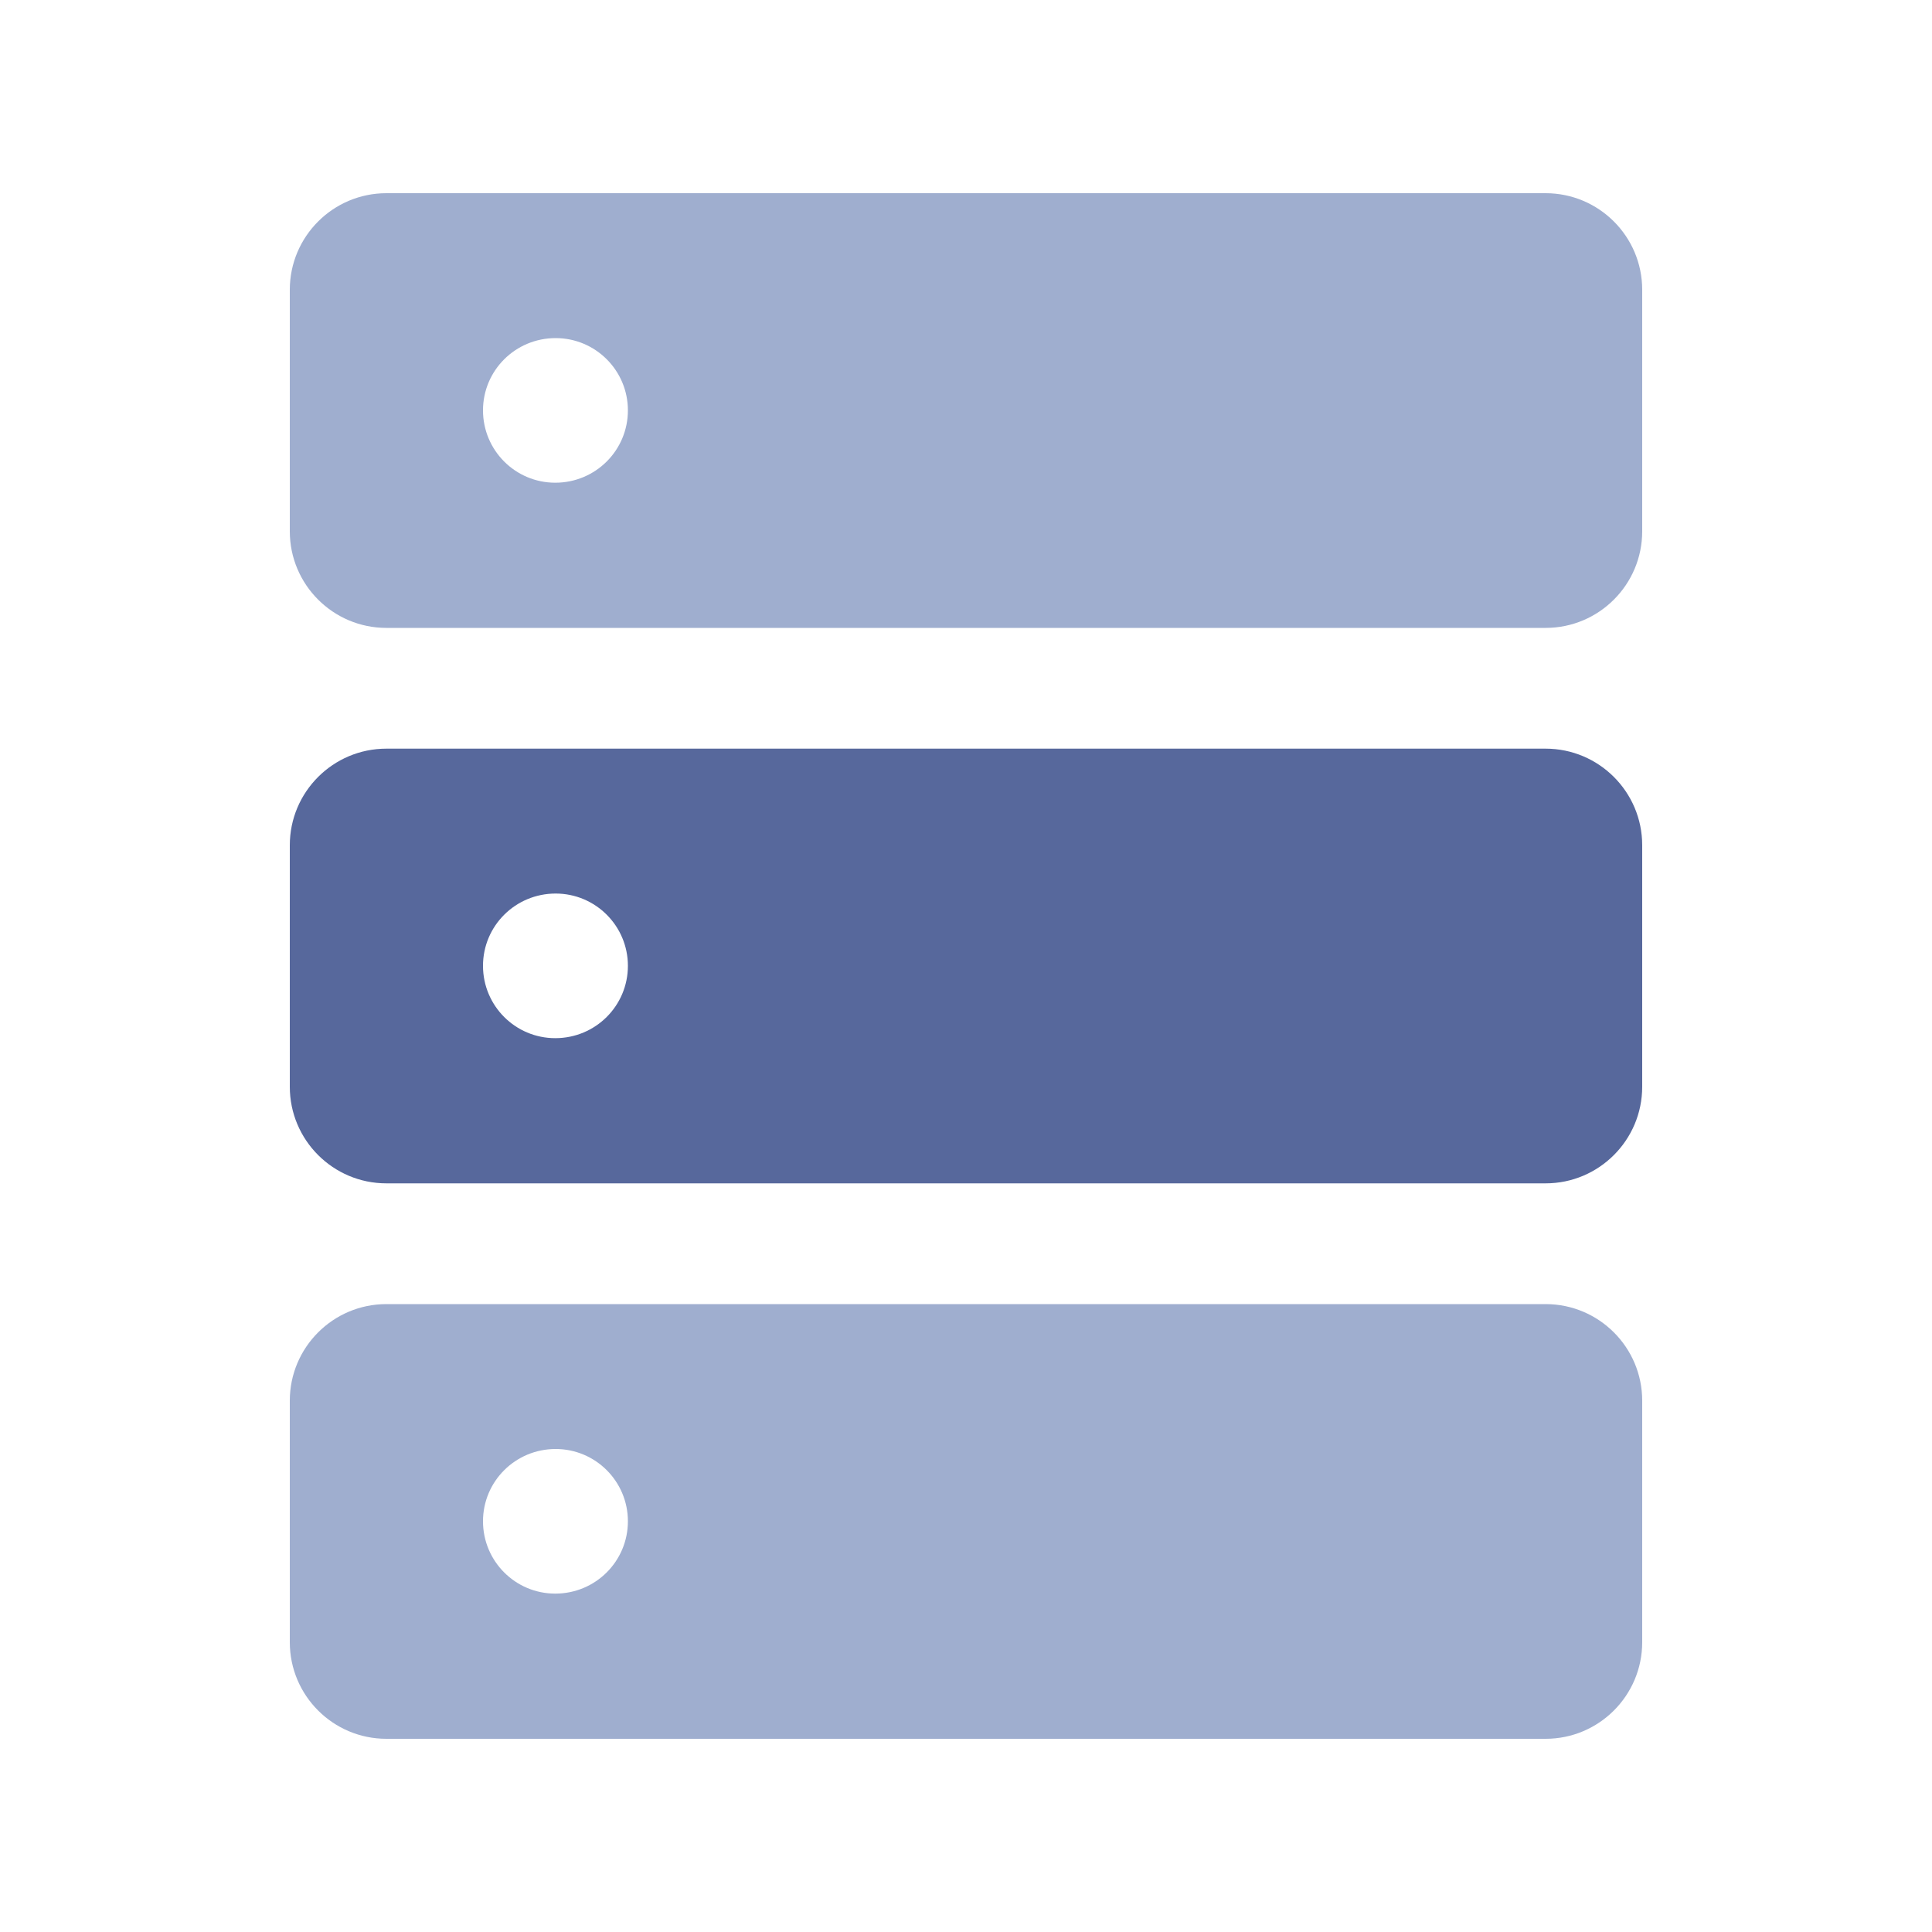 <?xml version="1.0" encoding="UTF-8"?>
<svg width="20px" height="20px" viewBox="0 0 20 20" version="1.1" xmlns="http://www.w3.org/2000/svg" xmlns:xlink="http://www.w3.org/1999/xlink">
    <title>Database-second menu-normal</title>
    <g id="Database-second-menu-normal" stroke="none" stroke-width="1" fill="none" fill-rule="evenodd">
        <g id="Database-second-menu-default">
            <rect id="矩形" fill-opacity="0" fill="#D8D8D8" x="0" y="0" width="20" height="20"></rect>
            <g id="图形" transform="translate(3, 2)">
                <rect id="矩形备份-11" opacity="0.446" x="0" y="0" width="14" height="16"></rect>
                <path d="M13,11.5 C13.552,11.5 14,11.948 14,12.5 L14,15 C14,15.552 13.552,16 13,16 L1,16 C0.448,16 0,15.552 0,15 L0,12.5 C0,11.948 0.448,11.5 1,11.5 L13,11.5 Z M2.752,13 C2.335,13 2,13.335 2,13.748 C2,14.162 2.335,14.497 2.748,14.497 C3.165,14.497 3.5,14.162 3.5,13.748 C3.5,13.335 3.165,13 2.752,13 Z" id="形状结合" fill="#9FAECF"></path>
                <path d="M13,5.75 C13.552,5.75 14,6.198 14,6.75 L14,9.25 C14,9.802 13.552,10.25 13,10.25 L1,10.25 C0.448,10.25 0,9.802 0,9.25 L0,6.75 C0,6.198 0.448,5.75 1,5.75 L13,5.75 Z M2.752,7.25 C2.335,7.25 2,7.585 2,7.998 C2,8.412 2.335,8.747 2.748,8.747 C3.165,8.747 3.5,8.412 3.5,7.998 C3.5,7.585 3.165,7.25 2.752,7.25 Z" id="形状结合备份" fill="#57689C"></path>
                <path d="M13,0 C13.552,0 14,0.448 14,1 L14,3.5 C14,4.052 13.552,4.5 13,4.5 L1,4.5 C0.448,4.5 0,4.052 0,3.5 L0,1 C0,0.448 0.448,0 1,0 L13,0 Z M2.752,1.5 C2.335,1.5 2,1.835 2,2.248 C2,2.662 2.335,2.997 2.748,2.997 C3.165,2.997 3.5,2.662 3.5,2.248 C3.5,1.835 3.165,1.5 2.752,1.5 Z" id="形状结合备份-2" fill="#9FAECF"></path>
            </g>
        </g>
    </g>
</svg>